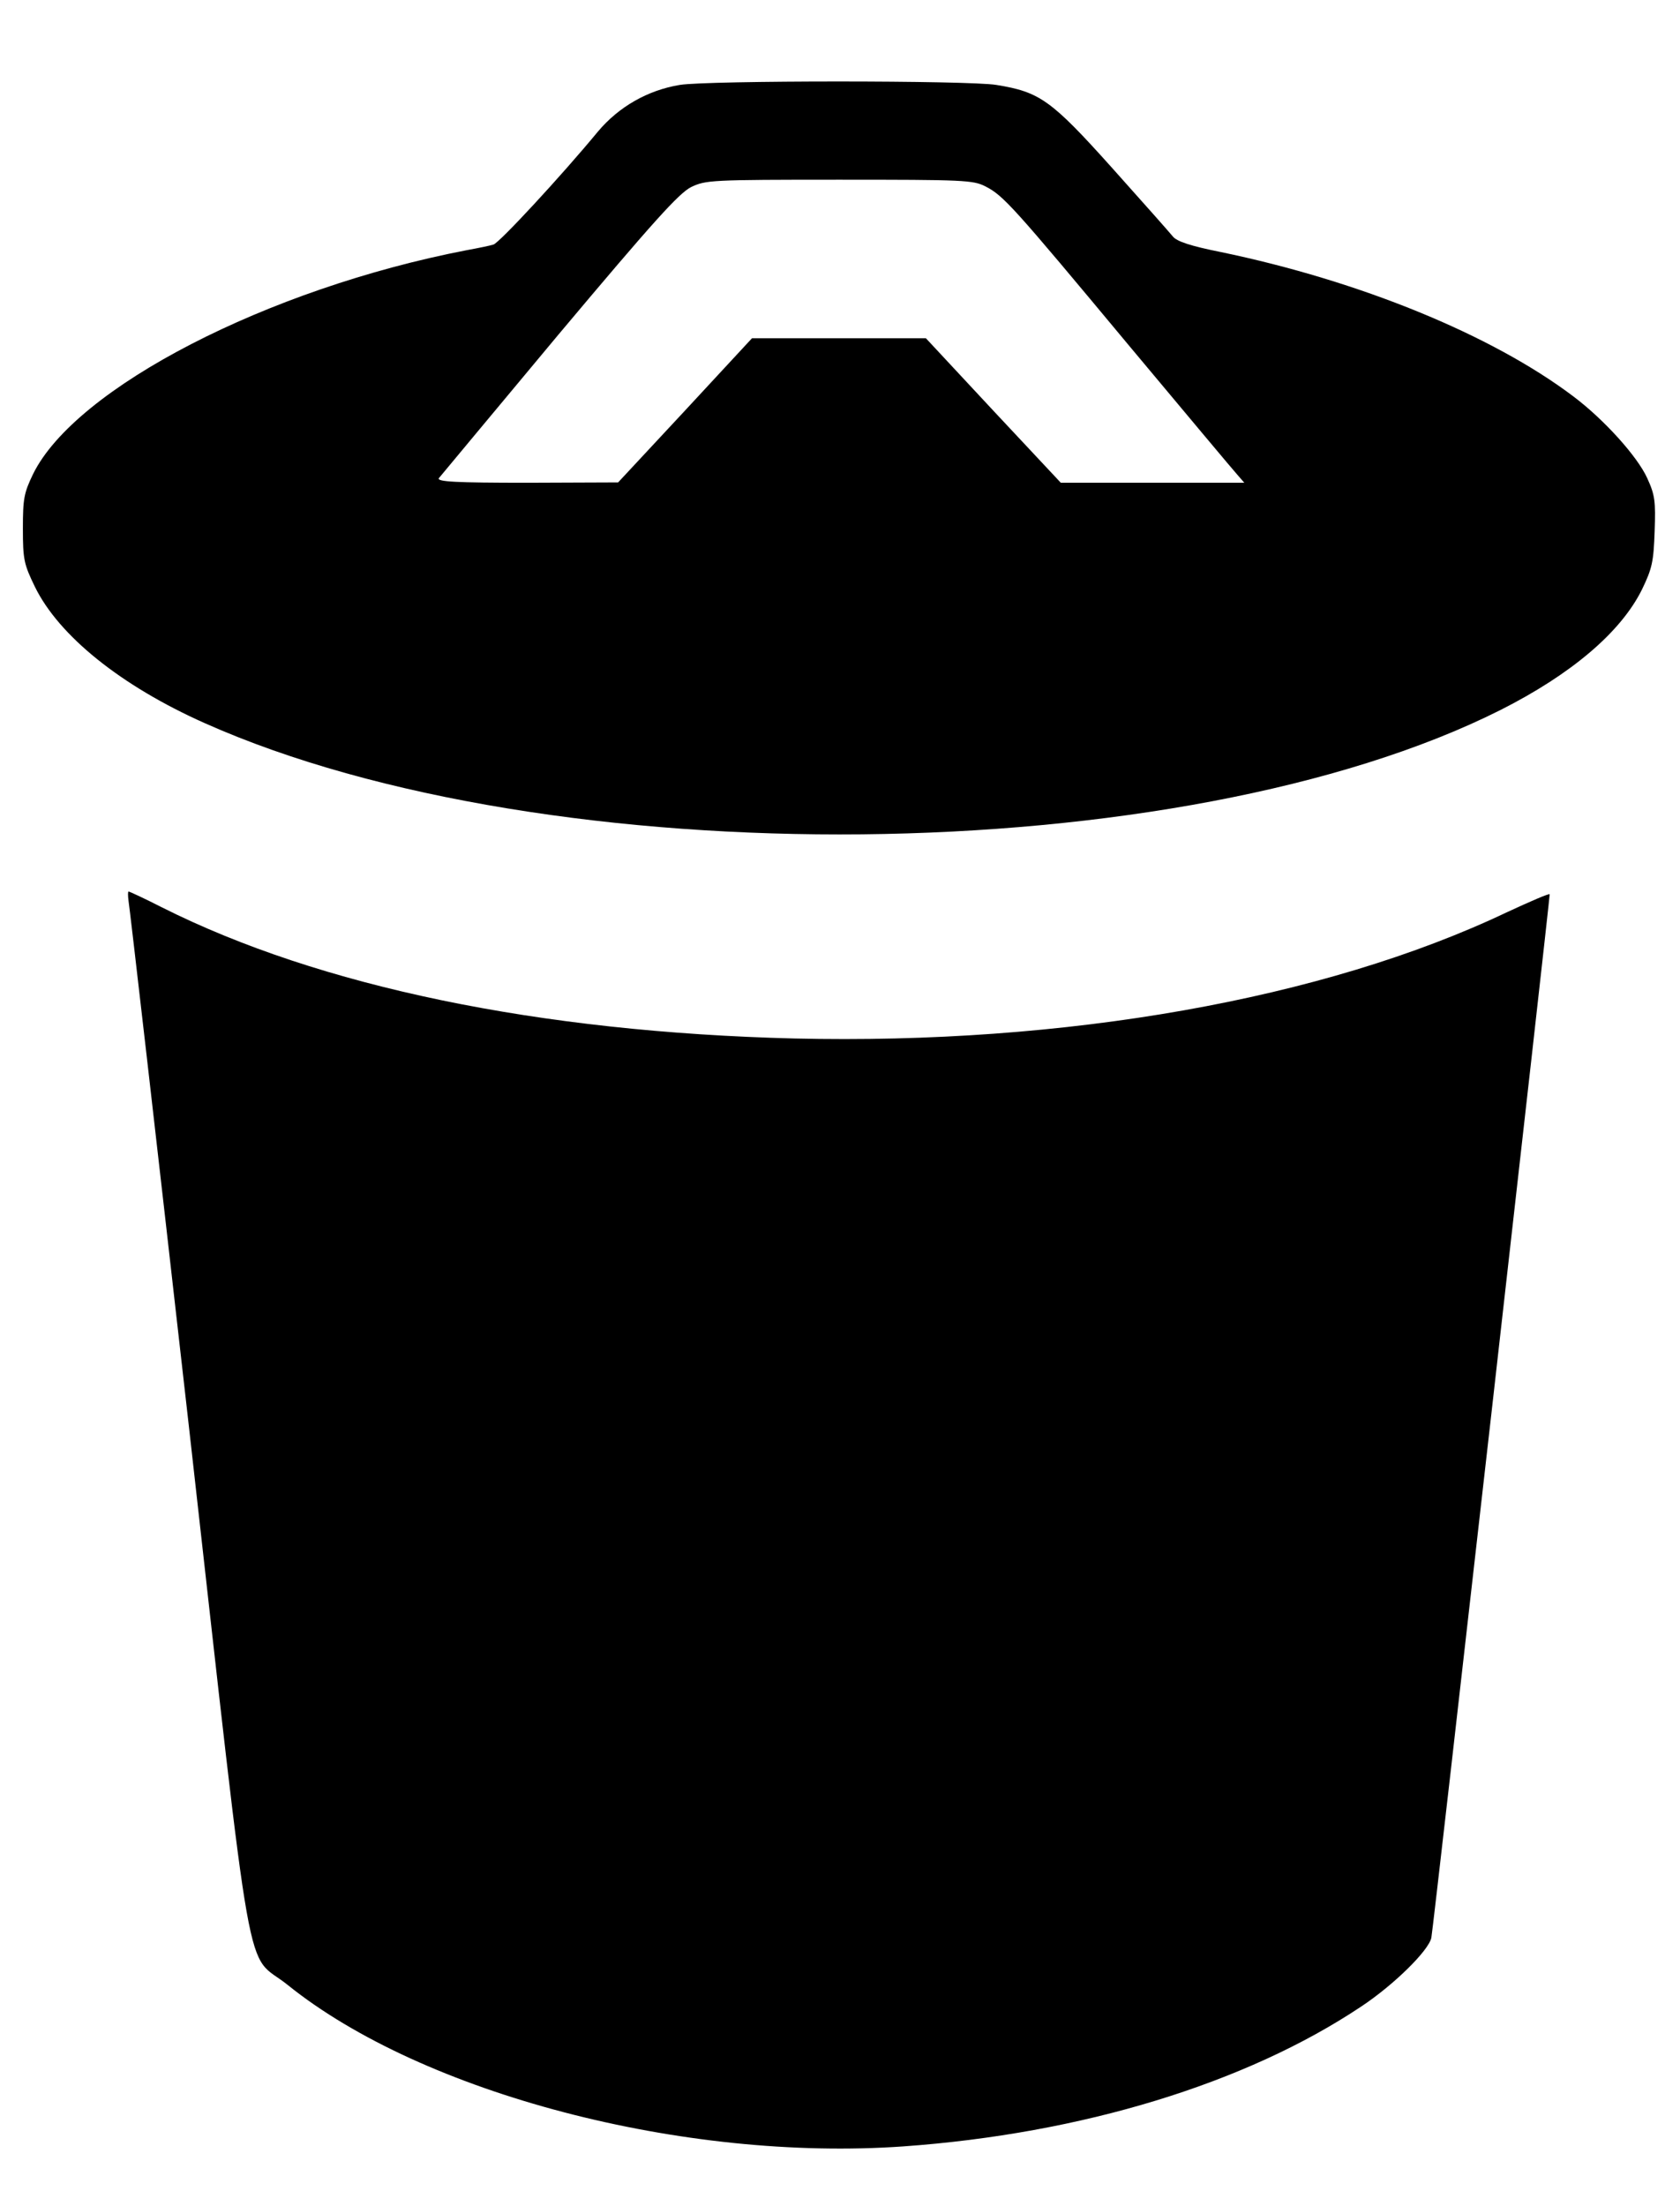 <?xml version="1.0" standalone="no"?>
<!DOCTYPE svg PUBLIC "-//W3C//DTD SVG 20010904//EN"
 "http://www.w3.org/TR/2001/REC-SVG-20010904/DTD/svg10.dtd">
<svg version="1.0" xmlns="http://www.w3.org/2000/svg"
 width="477pt" height="626pt" viewBox="0 0 477 626"
 preserveAspectRatio="xMidYMid meet">
<g transform="translate(0,626) scale(0.1,-0.1)"
fill="#000000" stroke="none">
<path d="M1930 6019 c-91 -15 -173 -62 -232 -132 -104 -126 -281 -317 -297
-321 -9 -3 -43 -10 -76 -16 -565 -109 -1110 -390 -1231 -635 -26 -54 -29 -70
-29 -155 0 -88 3 -101 34 -165 68 -139 244 -281 482 -387 978 -436 2773 -418
3679 37 202 102 342 221 402 342 29 60 33 79 36 165 3 86 1 103 -21 151 -28
62 -124 168 -211 233 -231 174 -605 327 -1001 409 -85 17 -124 30 -135 44 -8
10 -86 98 -172 194 -174 194 -206 216 -329 236 -78 13 -820 13 -899 0z m868
-288 c51 -26 78 -56 407 -451 159 -190 297 -355 308 -367 l20 -23 -260 0 -261
0 -192 205 -191 205 -247 0 -247 0 -190 -205 -190 -204 -258 -1 c-204 0 -257
3 -251 13 5 6 158 190 340 408 268 319 341 400 376 418 42 20 55 21 421 21
353 0 380 -1 415 -19z"/>
<path d="M365 3703 c3 -16 80 -685 171 -1488 187 -1661 157 -1488 281 -1588
383 -308 1124 -502 1748 -458 505 36 972 178 1300 397 92 61 191 158 199 195
5 21 336 2944 336 2961 0 4 -55 -20 -122 -51 -520 -247 -1254 -376 -2023 -358
-723 18 -1347 147 -1795 372 -49 25 -92 45 -95 45 -2 0 -2 -12 0 -27z"/>
</g>
</svg>
